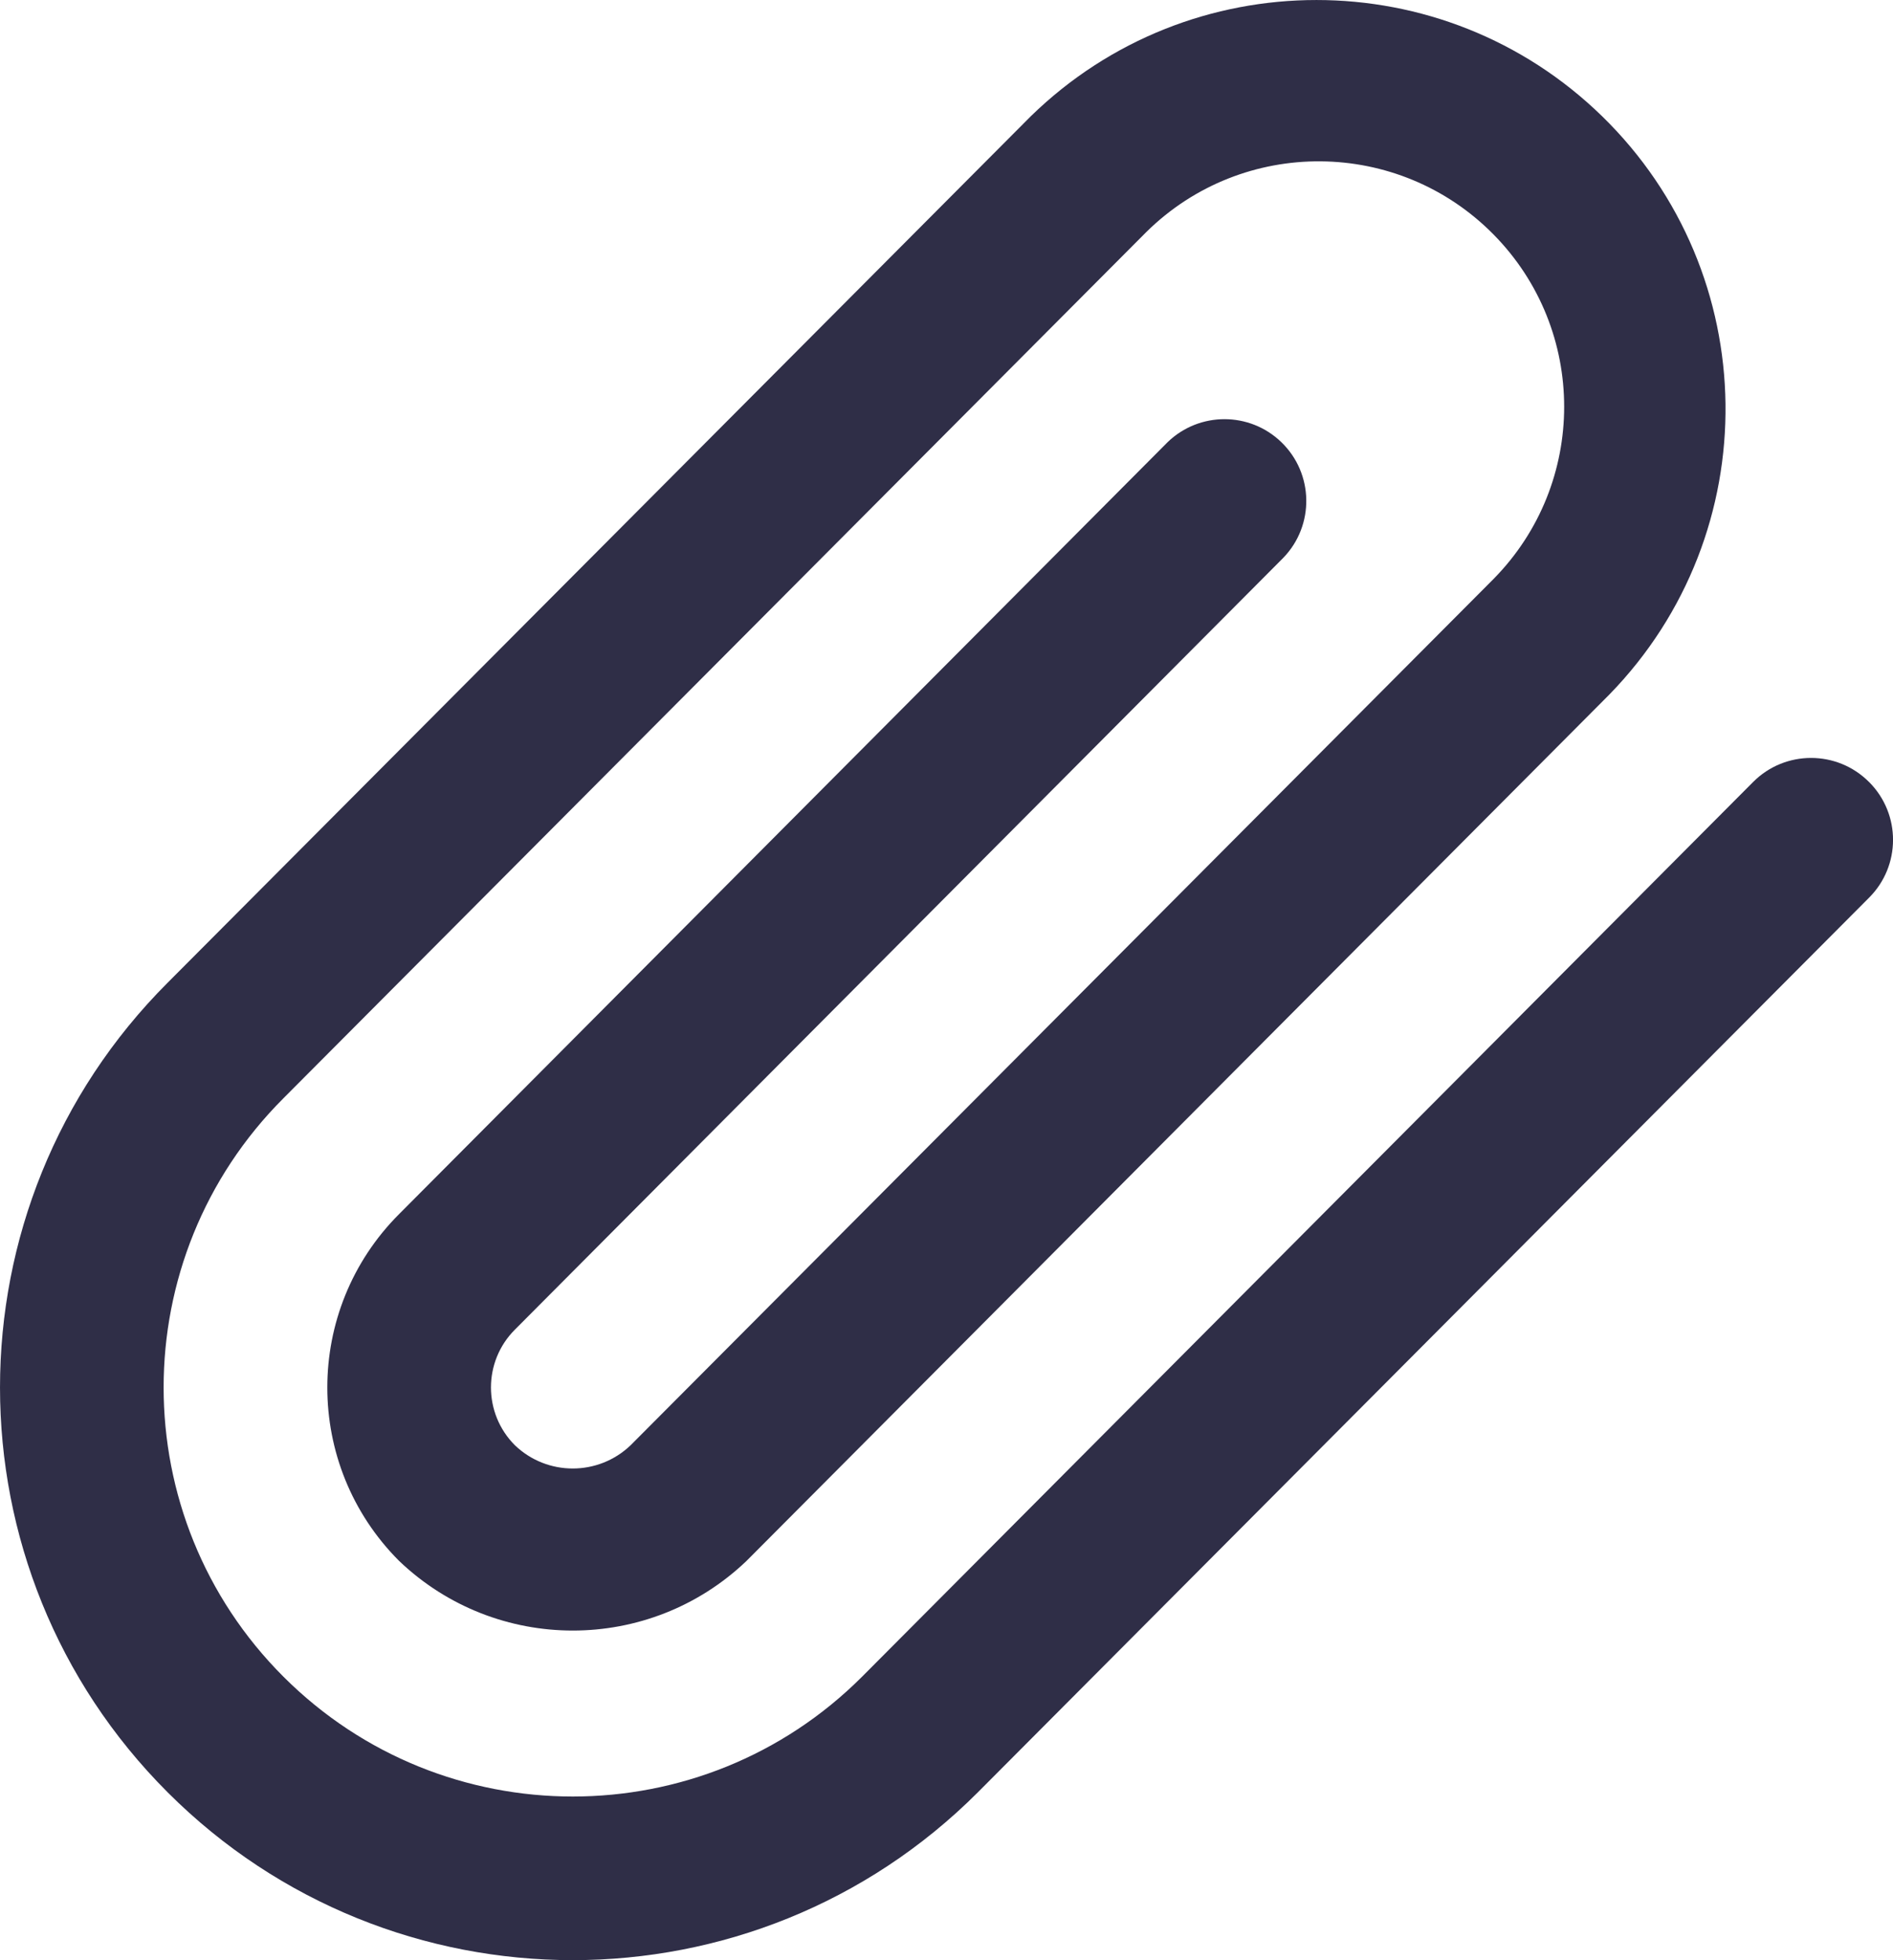 <?xml version="1.0" encoding="utf-8"?>
<!-- Generator: Adobe Illustrator 25.2.1, SVG Export Plug-In . SVG Version: 6.00 Build 0)  -->
<svg version="1.1" id="Слой_1" xmlns="http://www.w3.org/2000/svg" xmlns:xlink="http://www.w3.org/1999/xlink" x="0px" y="0px"
	 viewBox="0 0 494.36 512" style="enable-background:new 0 0 494.36 512;" xml:space="preserve">
<style type="text/css">
	.st0{clip-path:url(#SVGID_2_);fill:#2F2E47;}
</style>
<g>
	<defs>
		<rect id="SVGID_1_" width="494.36" height="512"/>
	</defs>
	<clipPath id="SVGID_2_">
		<use xlink:href="#SVGID_1_"  style="overflow:visible;"/>
	</clipPath>
	<path class="st0" d="M488.07,204.23c-8.34-8.34-21.87-8.34-30.21,0L225.13,437.96c-41.72,41.73-109.37,41.73-151.1,0.01
		S32.3,328.6,74.02,286.87l225.4-226.32c25.23-24.83,65.82-24.5,90.65,0.73c24.55,24.94,24.55,64.96,0.01,89.91l-225.4,226.32
		c-8.45,8.09-21.77,8.09-30.21,0c-8.34-8.34-8.34-21.87,0-30.21L335.14,145.7c8.2-8.49,7.96-22.02-0.52-30.21
		c-8.28-8-21.41-8-29.69,0L104.26,317.09c-25.04,25.03-25.04,65.62-0.01,90.65c0,0,0,0.01,0.01,0.01
		c25.37,24.21,65.29,24.21,90.66,0l225.37-226.34c41.19-42.25,40.32-109.89-1.92-151.07c-41.49-40.45-107.67-40.45-149.16,0.01
		L43.81,256.66c-58.41,58.41-58.41,153.12,0,211.53s153.12,58.41,211.53,0l232.73-233.67c8.37-8.32,8.4-21.85,0.08-30.22
		C488.12,204.28,488.09,204.25,488.07,204.23"/>
</g>
</svg>
